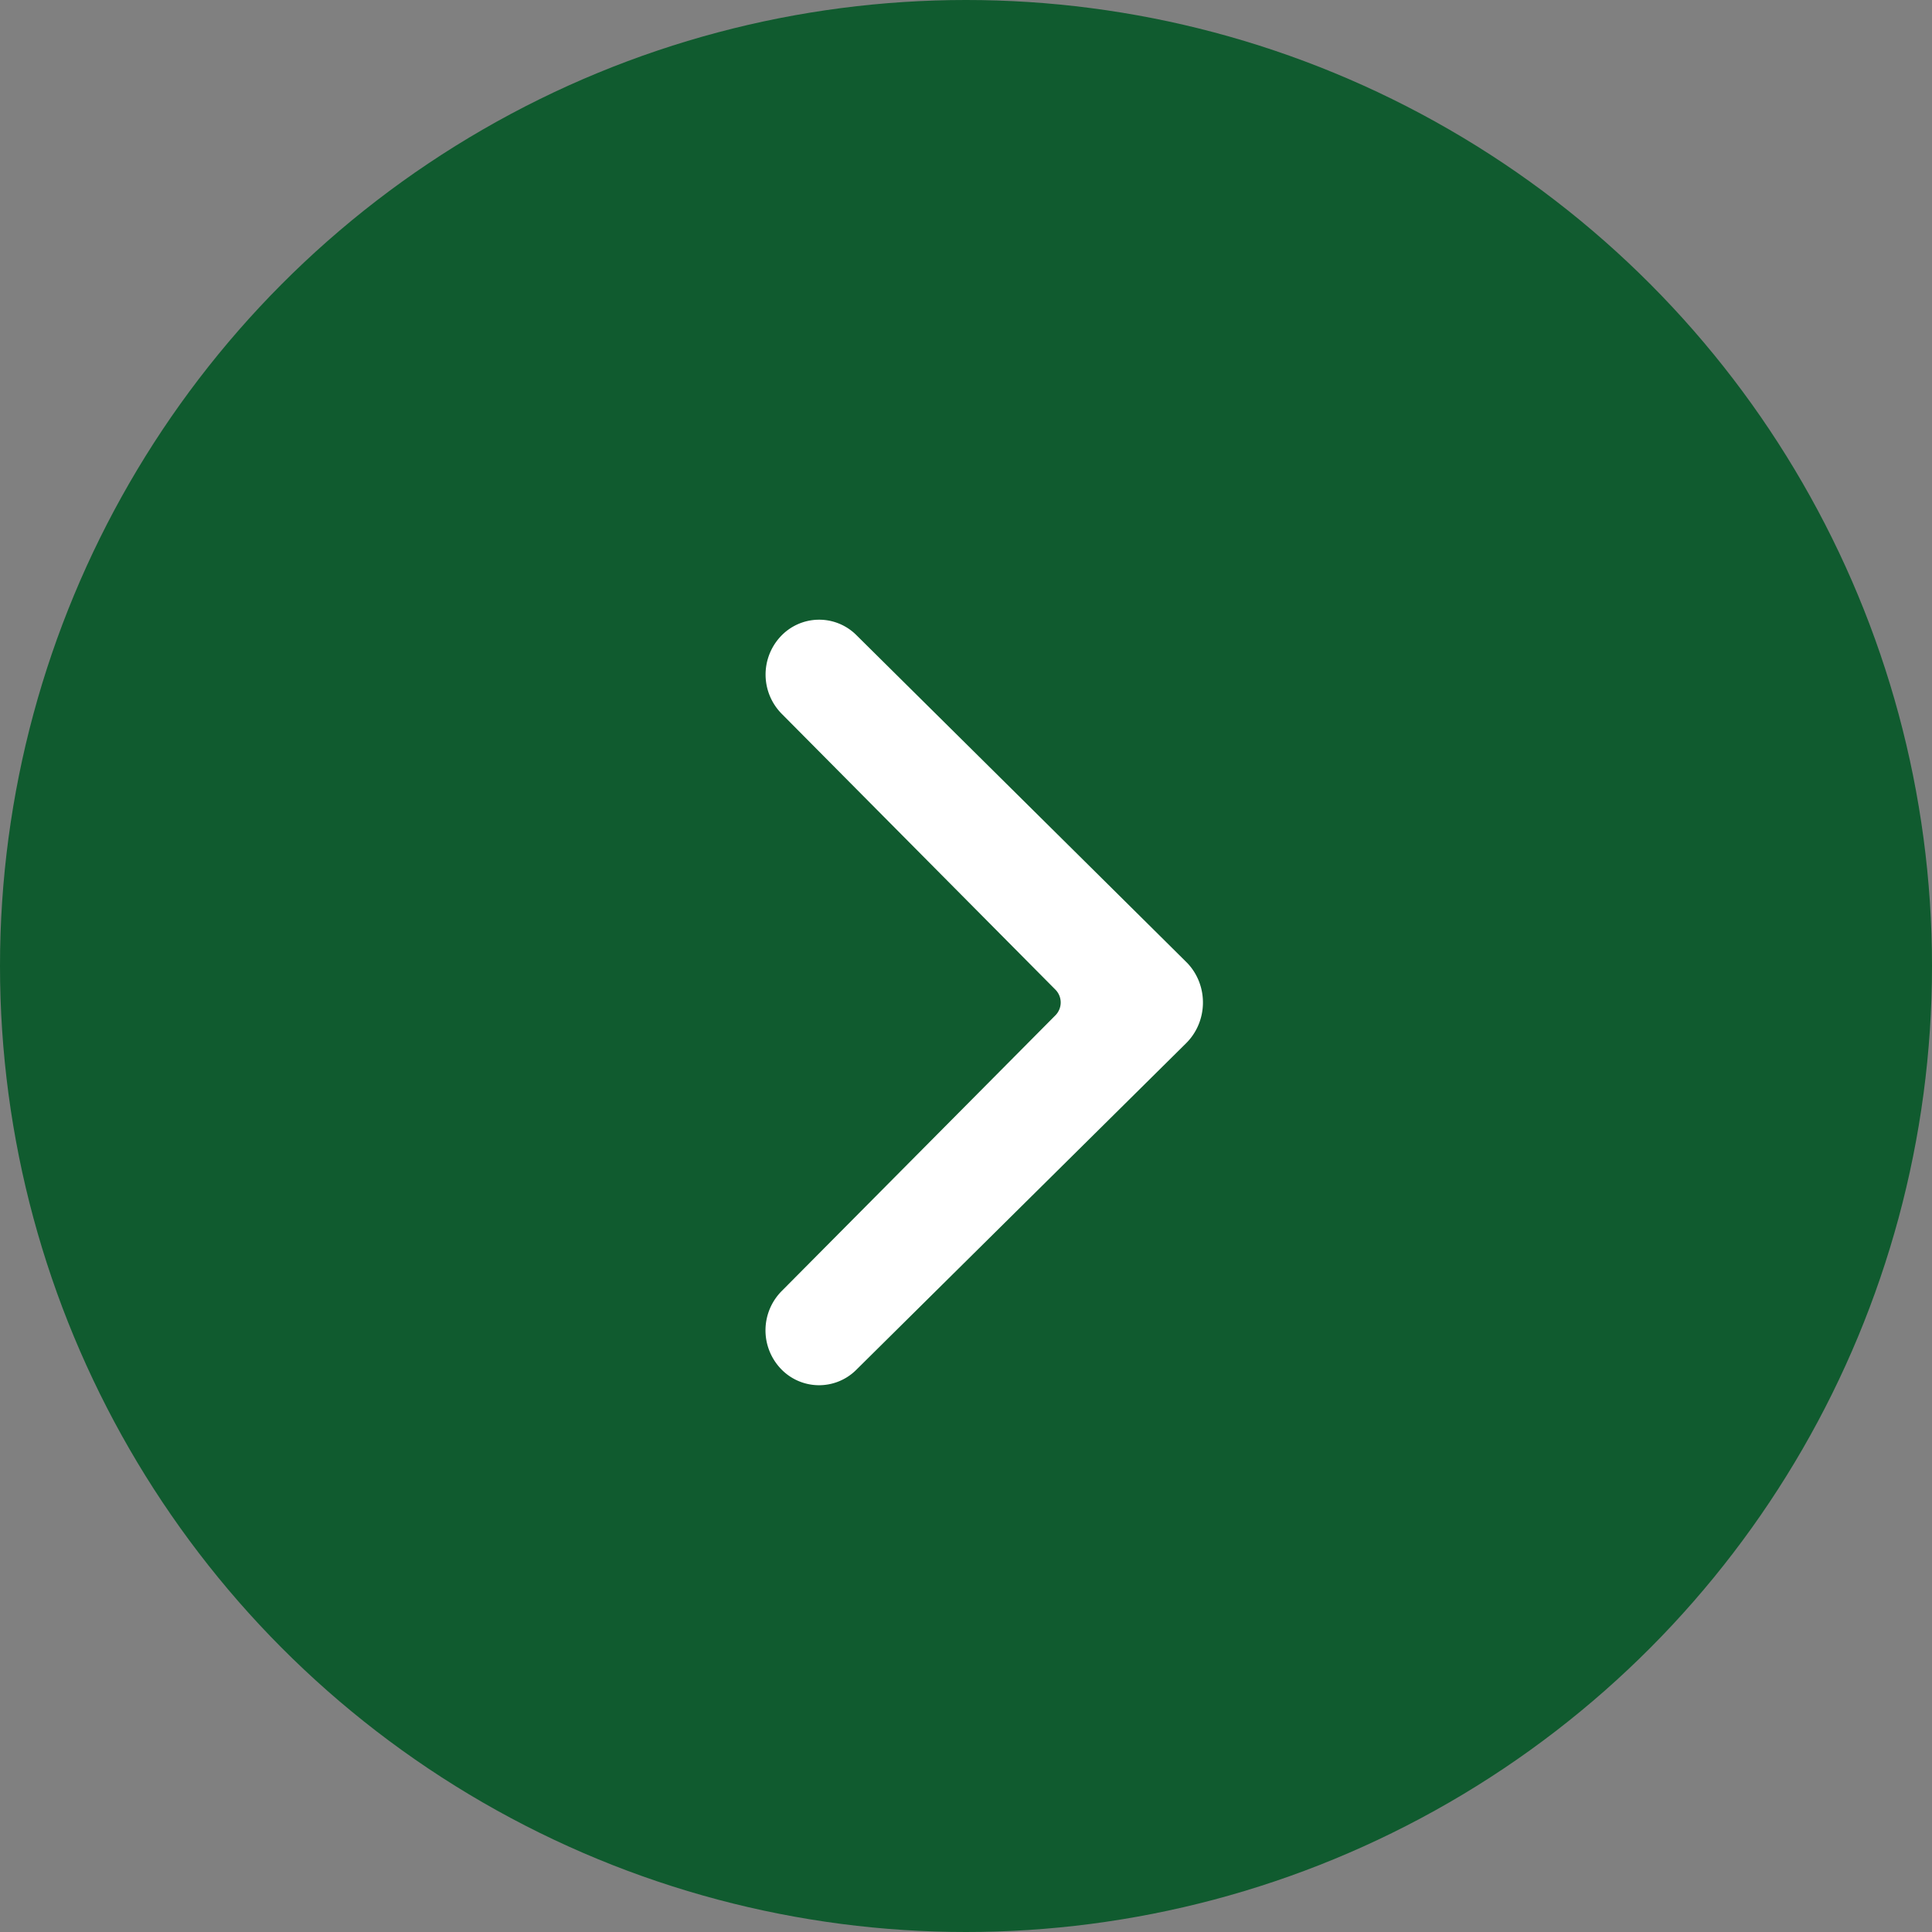 <svg xmlns="http://www.w3.org/2000/svg" width="53" height="53" viewBox="0 0 53 53">
    <rect x="0" y="0" width="53" height="53" fill="#808080" stroke="none"/>
    <g fill="none" fill-rule="evenodd">
        <circle cx="26.5" cy="26.5" r="26.5" fill="#105B2F"/>
        <path d="M19 15h16v24H19z"/>
        <path fill="#FFF" fill-rule="nonzero" d="M21.458 19.595a1.53 1.53 0 0 1-.05-2.128 1.445 1.445 0 0 1 2.077-.052c6.046 5.99 9.078 8.994 9.094 9.012.58.62.558 1.605-.048 2.199l-9.046 8.957a1.445 1.445 0 0 1-2.078-.048 1.53 1.53 0 0 1 .047-2.128l7.499-7.554a.5.5 0 0 0 0-.704l-7.495-7.554z"/>
    </g>
</svg>
